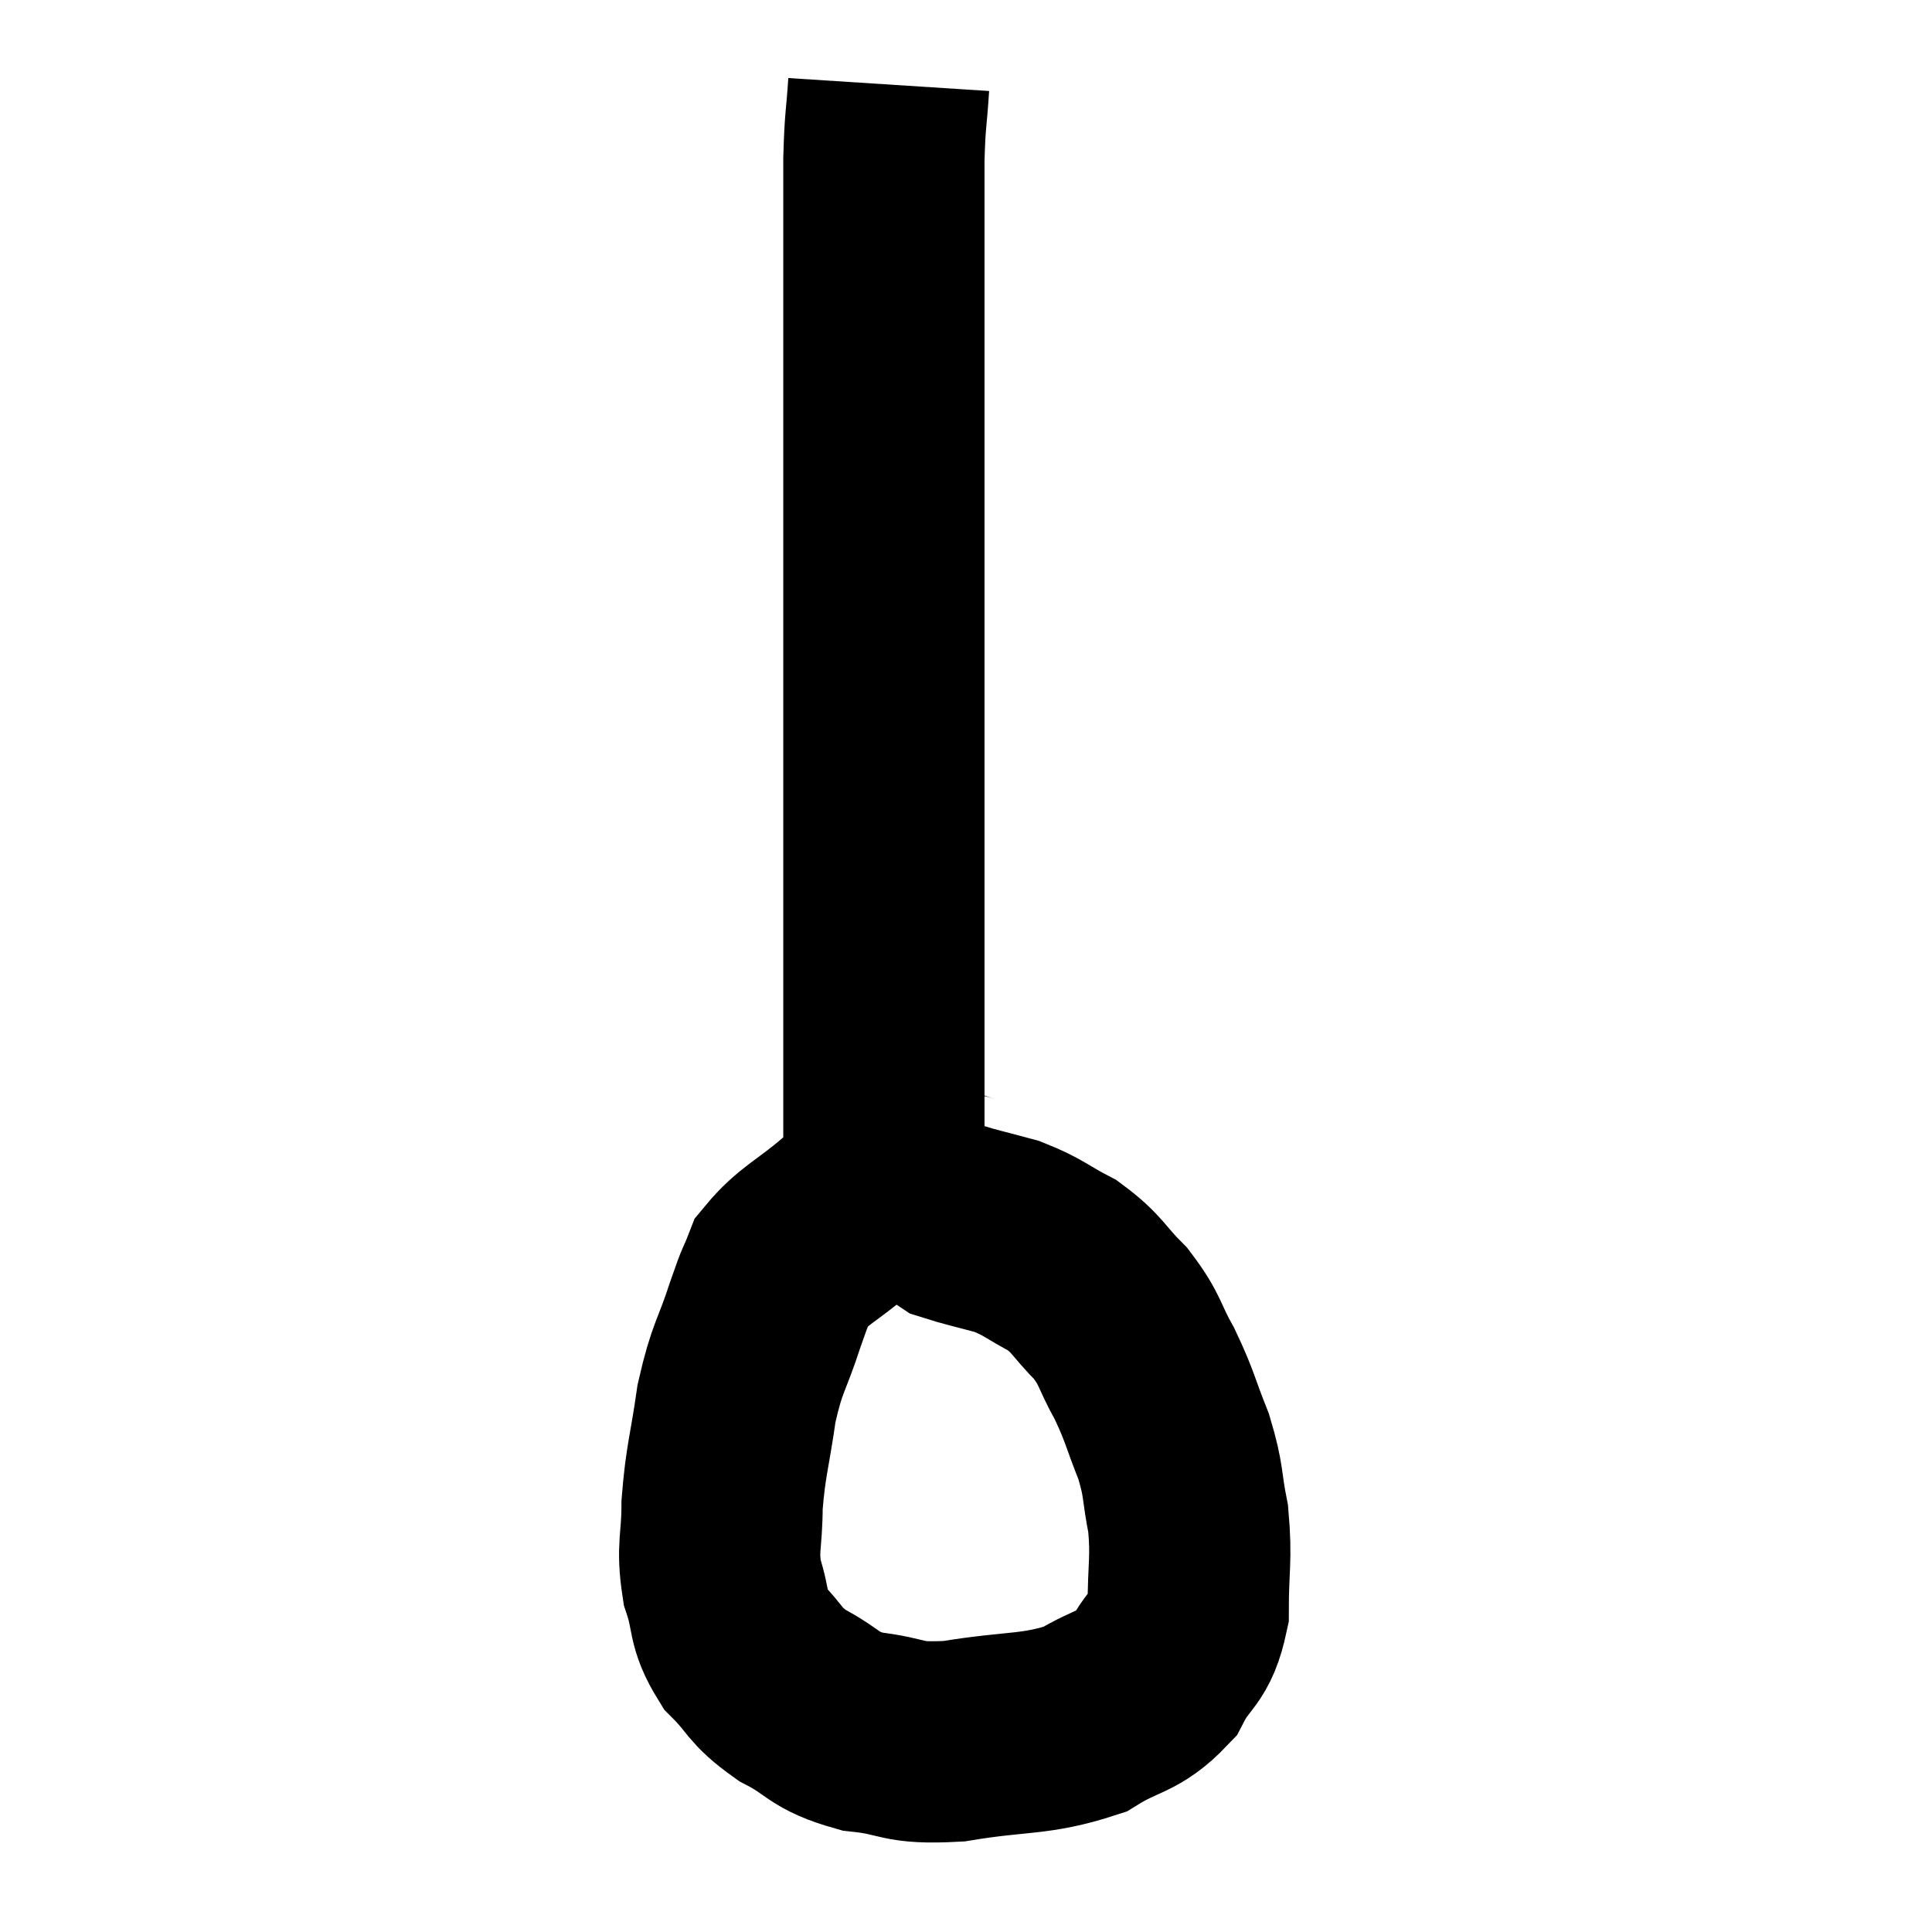 <svg width="48" height="48" viewBox="0 0 48 48" xmlns="http://www.w3.org/2000/svg"><path d="M 22.08 2.1 C 22.02 3.03, 21.99 2.91, 21.96 3.96 C 21.96 5.13, 21.96 5.055, 21.96 6.3 C 21.96 7.62, 21.96 7.845, 21.96 8.94 C 21.96 9.81, 21.96 9.66, 21.96 10.68 C 21.96 11.85, 21.96 11.79, 21.96 13.02 C 21.96 14.31, 21.96 14.22, 21.96 15.6 C 21.96 17.07, 21.96 17.13, 21.96 18.54 C 21.96 19.89, 21.96 20.055, 21.96 21.24 C 21.96 22.26, 21.96 22.14, 21.96 23.28 C 21.96 24.54, 21.96 24.69, 21.96 25.8 C 21.96 26.76, 21.96 26.655, 21.96 27.72 C 21.96 28.89, 21.96 29.385, 21.96 30.06 C 21.96 30.24, 21.96 30.33, 21.96 30.42 L 21.96 30.42" fill="none" stroke="black" stroke-width="5"></path><path d="M 24.12 29.7 C 23.64 29.67, 23.925 29.52, 23.16 29.64 C 22.11 29.91, 21.99 29.7, 21.06 30.18 C 20.25 30.87, 19.95 30.945, 19.44 31.56 C 19.23 32.1, 19.305 31.815, 19.02 32.64 C 18.66 33.75, 18.57 33.675, 18.3 34.86 C 18.12 36.12, 18.03 36.27, 17.94 37.38 C 17.94 38.34, 17.805 38.415, 17.94 39.3 C 18.21 40.11, 18.045 40.215, 18.48 40.92 C 19.08 41.52, 18.945 41.595, 19.68 42.12 C 20.55 42.57, 20.415 42.735, 21.42 43.02 C 22.56 43.14, 22.32 43.335, 23.7 43.26 C 25.32 42.99, 25.695 43.125, 26.94 42.72 C 27.81 42.18, 28.035 42.315, 28.68 41.64 C 29.1 40.83, 29.31 40.995, 29.52 40.02 C 29.52 38.88, 29.61 38.76, 29.52 37.74 C 29.34 36.84, 29.43 36.84, 29.16 35.94 C 28.8 35.04, 28.83 34.965, 28.44 34.14 C 28.02 33.39, 28.11 33.315, 27.6 32.64 C 27 32.04, 27.045 31.92, 26.4 31.44 C 25.71 31.08, 25.695 30.99, 25.02 30.72 C 24.36 30.54, 24.075 30.48, 23.7 30.36 L 23.52 30.24" fill="none" stroke="black" stroke-width="5"></path></svg>